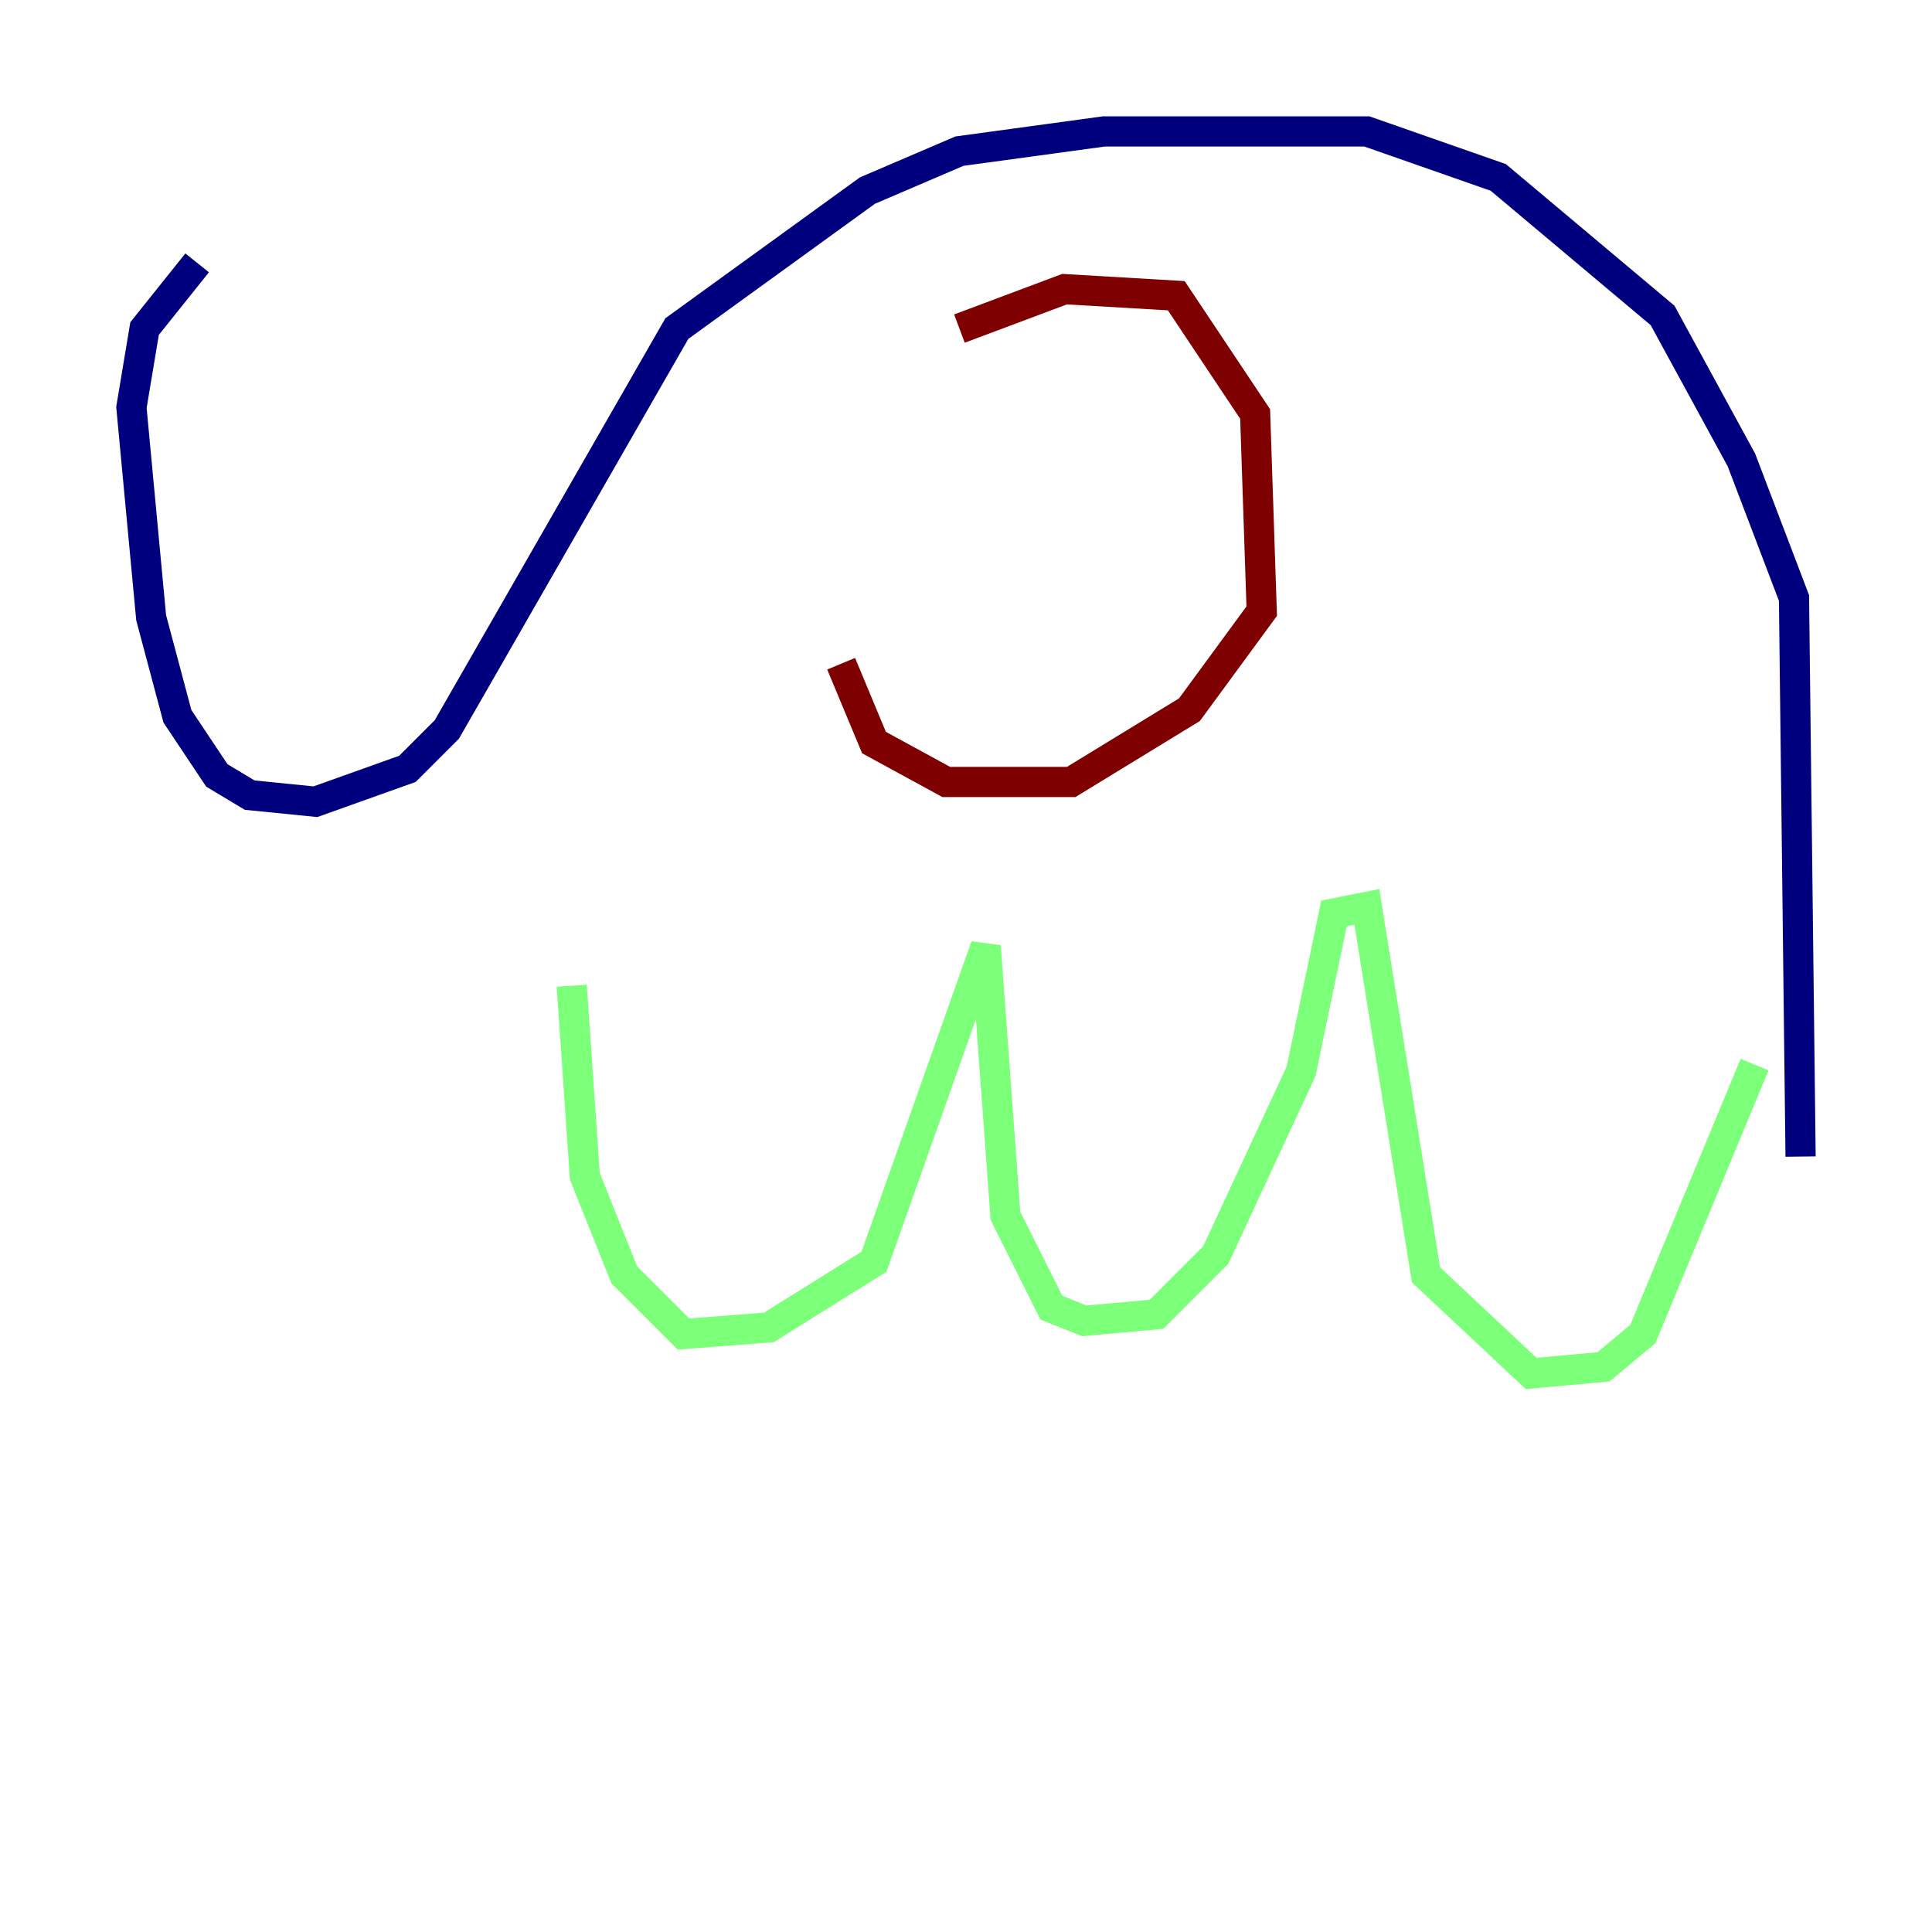 <?xml version="1.0" encoding="utf-8" ?>
<svg baseProfile="tiny" height="128" version="1.2" viewBox="0,0,128,128" width="128" xmlns="http://www.w3.org/2000/svg" xmlns:ev="http://www.w3.org/2001/xml-events" xmlns:xlink="http://www.w3.org/1999/xlink"><defs /><polyline fill="none" points="119.293,76.626 118.857,39.619 115.374,30.476 110.15,20.898 99.265,11.755 90.558,8.707 73.143,8.707 63.565,10.014 57.469,12.626 44.843,21.769 29.605,48.327 26.993,50.939 20.898,53.116 16.544,52.68 14.367,51.374 11.755,47.456 10.014,40.925 8.707,26.993 9.578,21.769 13.061,17.415" stroke="#00007f" stroke-width="2" /><polyline fill="none" points="116.245,70.531 108.844,88.381 106.231,90.558 101.442,90.993 94.476,84.463 90.558,60.082 88.381,60.517 86.204,70.966 80.544,83.156 76.626,87.075 71.837,87.51 69.66,86.639 66.612,80.544 65.306,62.694 57.905,83.592 50.939,87.946 45.279,88.381 41.361,84.463 38.748,77.932 37.878,65.306" stroke="#7cff79" stroke-width="2" /><polyline fill="none" points="63.565,21.769 70.531,19.157 77.932,19.592 83.156,27.429 83.592,40.49 78.803,47.02 70.966,51.809 62.694,51.809 57.905,49.197 55.728,43.973" stroke="#7f0000" stroke-width="2" /></svg>